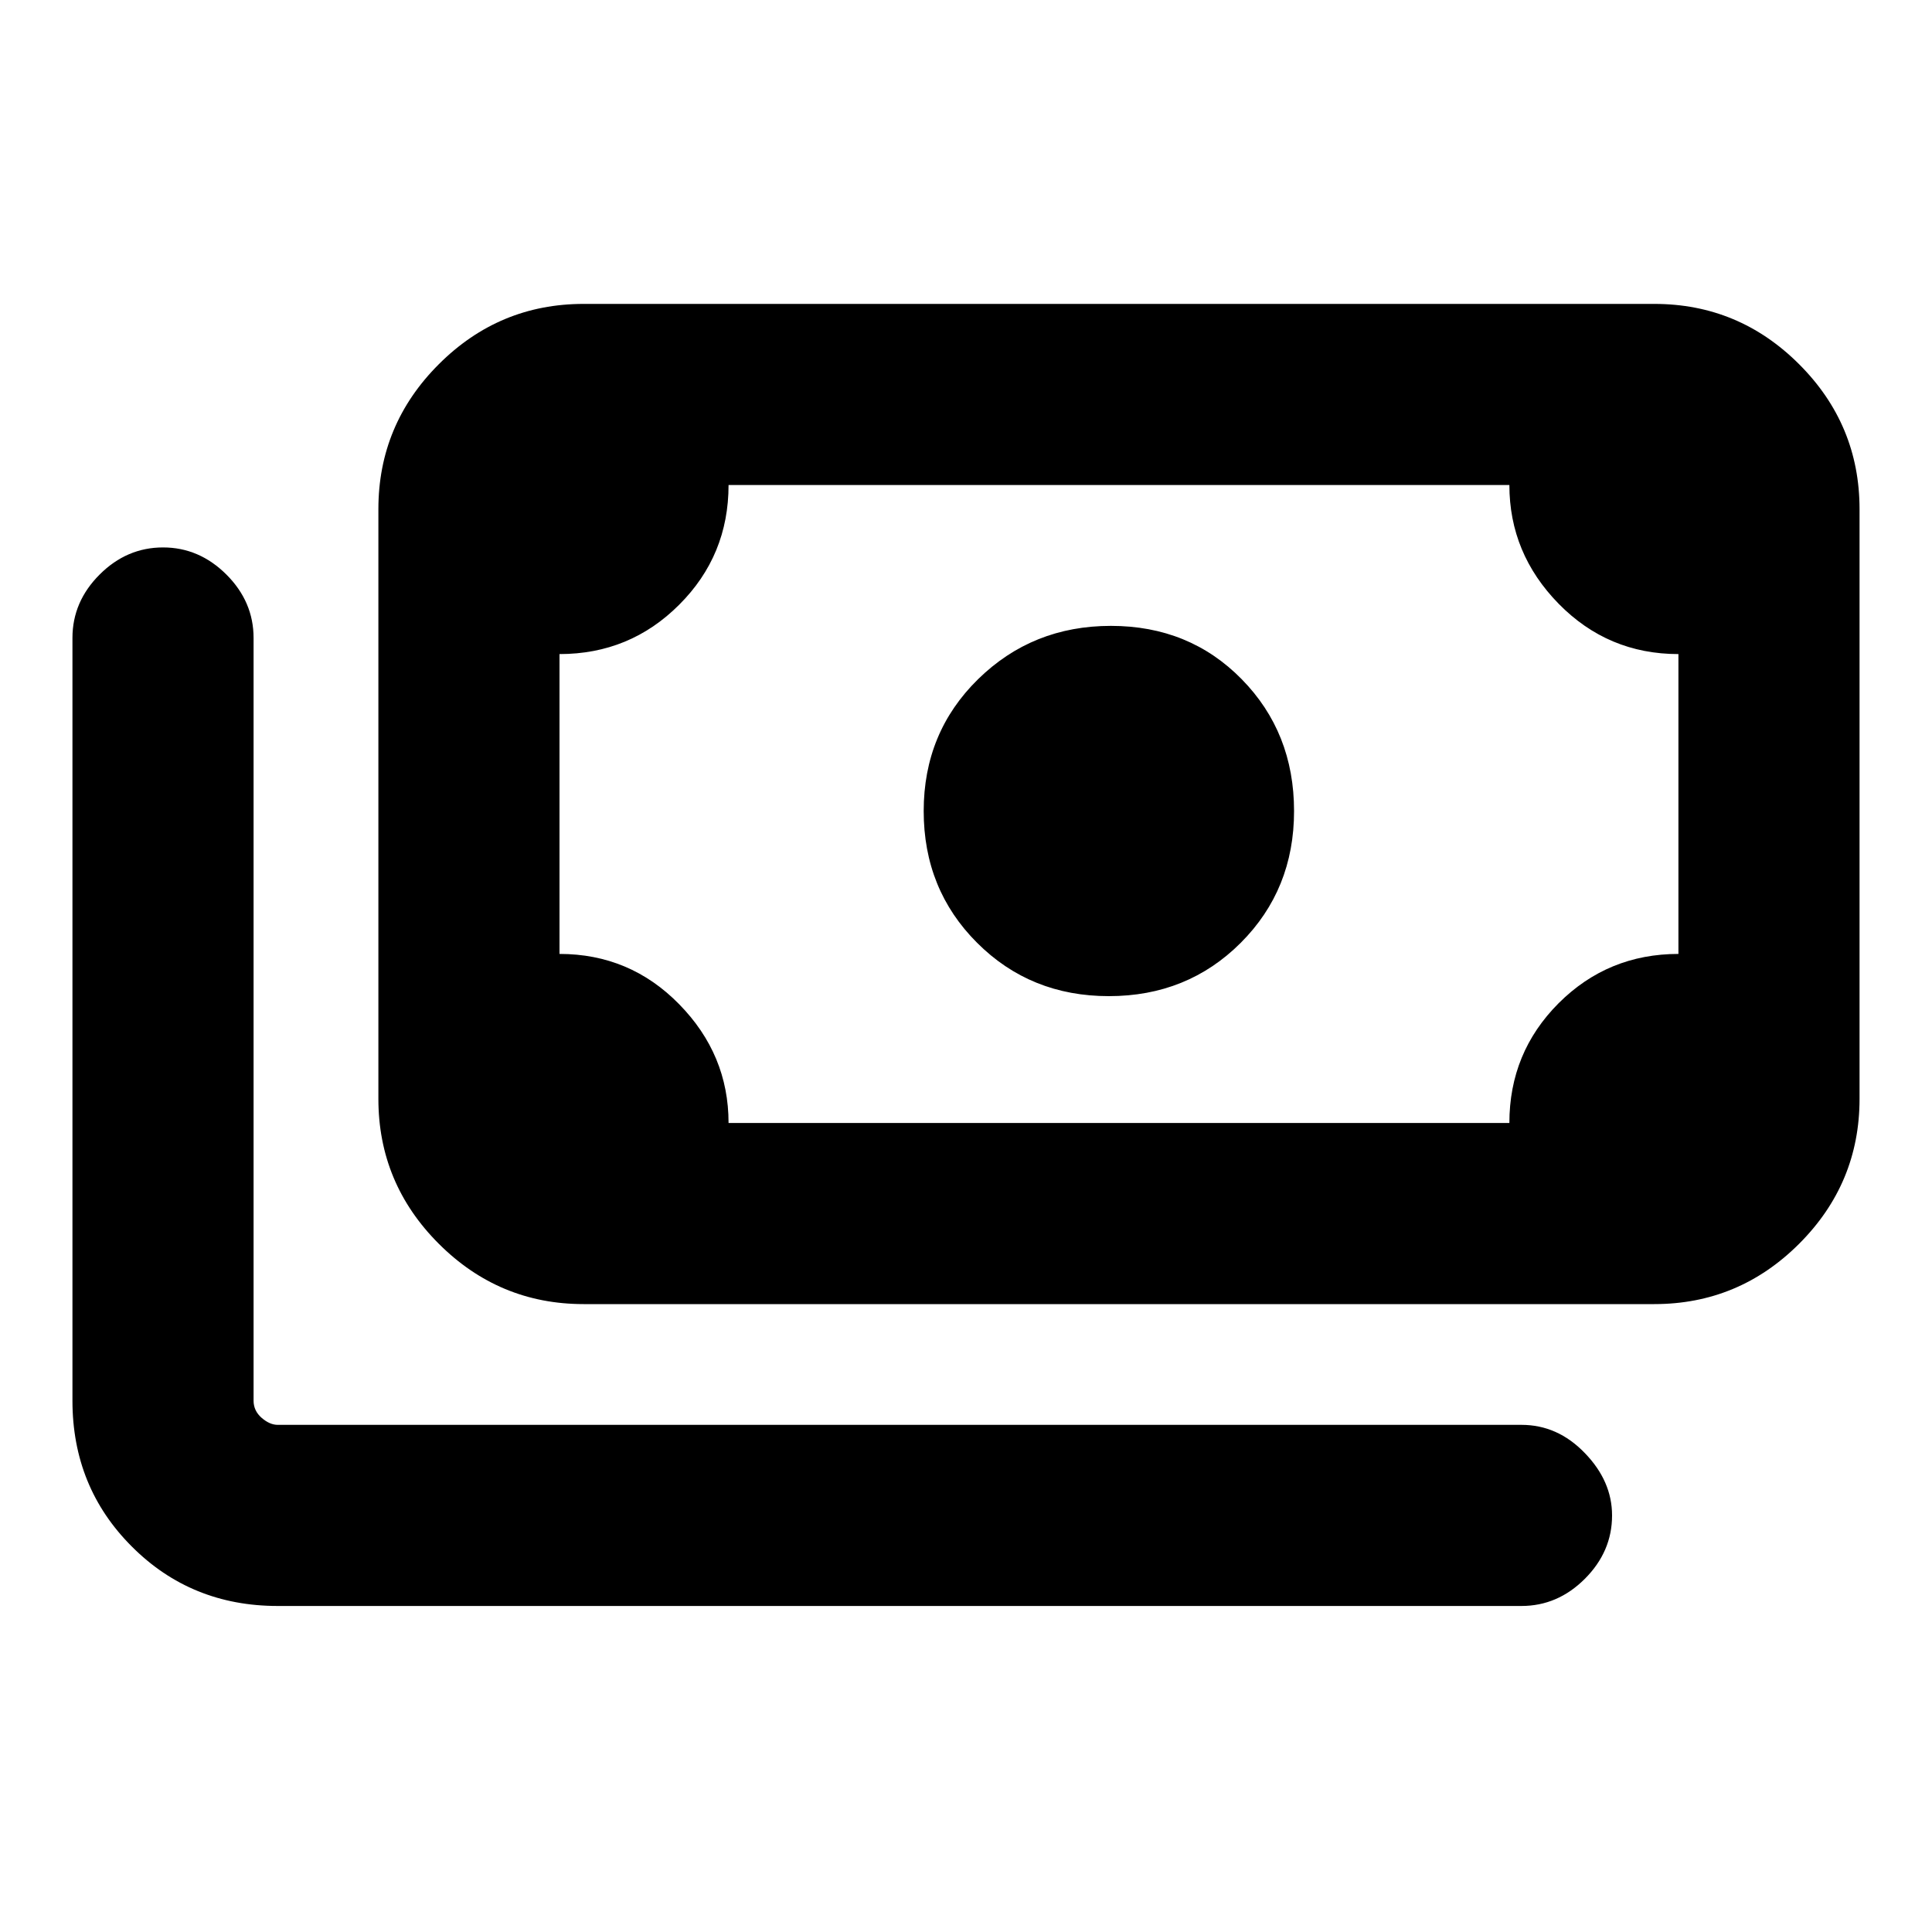 <svg xmlns="http://www.w3.org/2000/svg" height="20" width="20"><path d="M11.479 10.312q-.812 0-1.364-.552-.553-.552-.553-1.364 0-.813.563-1.365t1.375-.552q.812 0 1.354.552t.542 1.365q0 .812-.552 1.364t-1.365.552ZM6.042 13.5q-.875 0-1.5-.625t-.625-1.5V5.271q0-.875.625-1.5t1.5-.625h11.083q.875 0 1.5.625t.625 1.5v6.104q0 .875-.625 1.5t-1.5.625Zm1.5-1.875h8.083q0-.729.51-1.24.511-.51 1.24-.51V6.771q-.729 0-1.24-.521-.51-.521-.51-1.229H7.542q0 .729-.511 1.239-.51.511-1.239.511v3.104q.729 0 1.239.521.511.521.511 1.229Zm-4.667 5q-.896 0-1.51-.615Q.75 15.396.75 14.5V6.604q0-.375.281-.656t.657-.281q.374 0 .656.281.281.281.281.656V14.5q0 .104.083.177.084.073.167.073H15.75q.375 0 .656.292.282.291.282.646 0 .374-.282.656-.281.281-.656.281Zm3.167-5h-.25V5.021h.25q-.104 0-.177.073t-.073.177v6.104q0 .104.073.177t.177.073Z"/></svg>